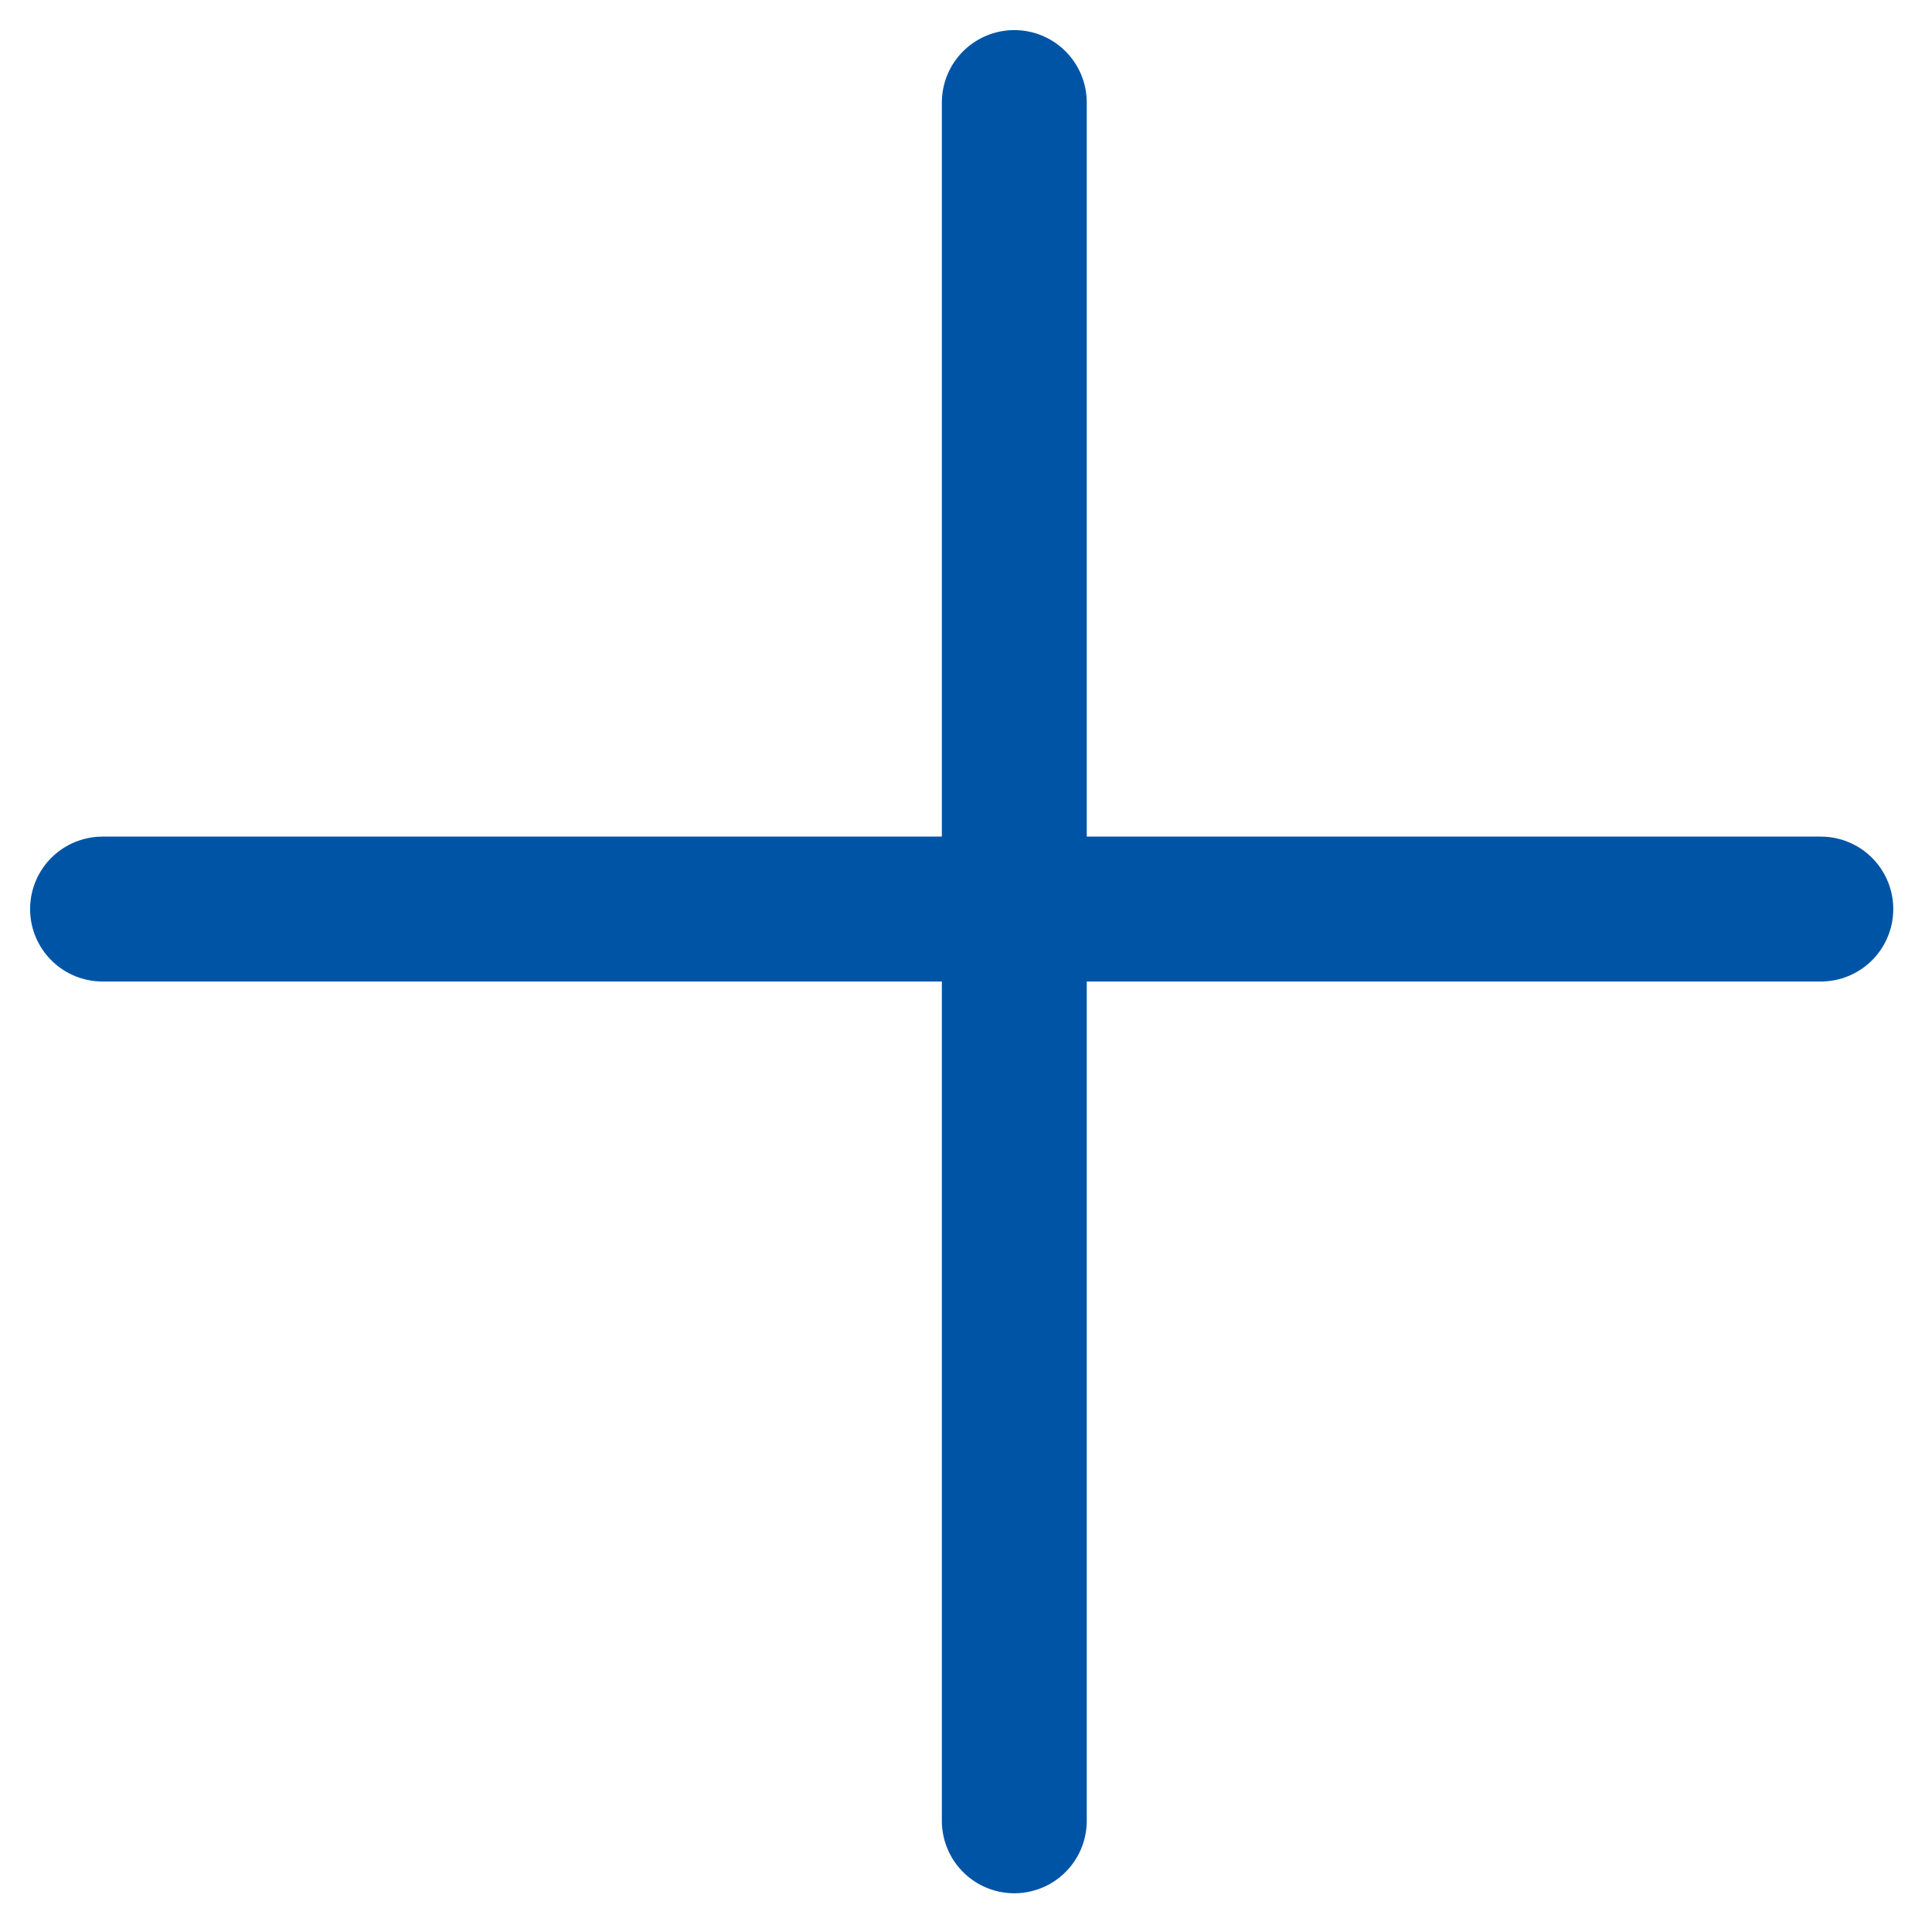 <svg width="40" height="40" viewBox="0 0 40 40" fill="none" xmlns="http://www.w3.org/2000/svg">
<line x1="21" y1="2.123" x2="21" y2="37.698" stroke="#0054A6" stroke-width="3" stroke-linecap="round"/>
<line x1="2.123" y1="18.821" x2="37.698" y2="18.821" stroke="#0054A6" stroke-width="3" stroke-linecap="round"/>
</svg>
